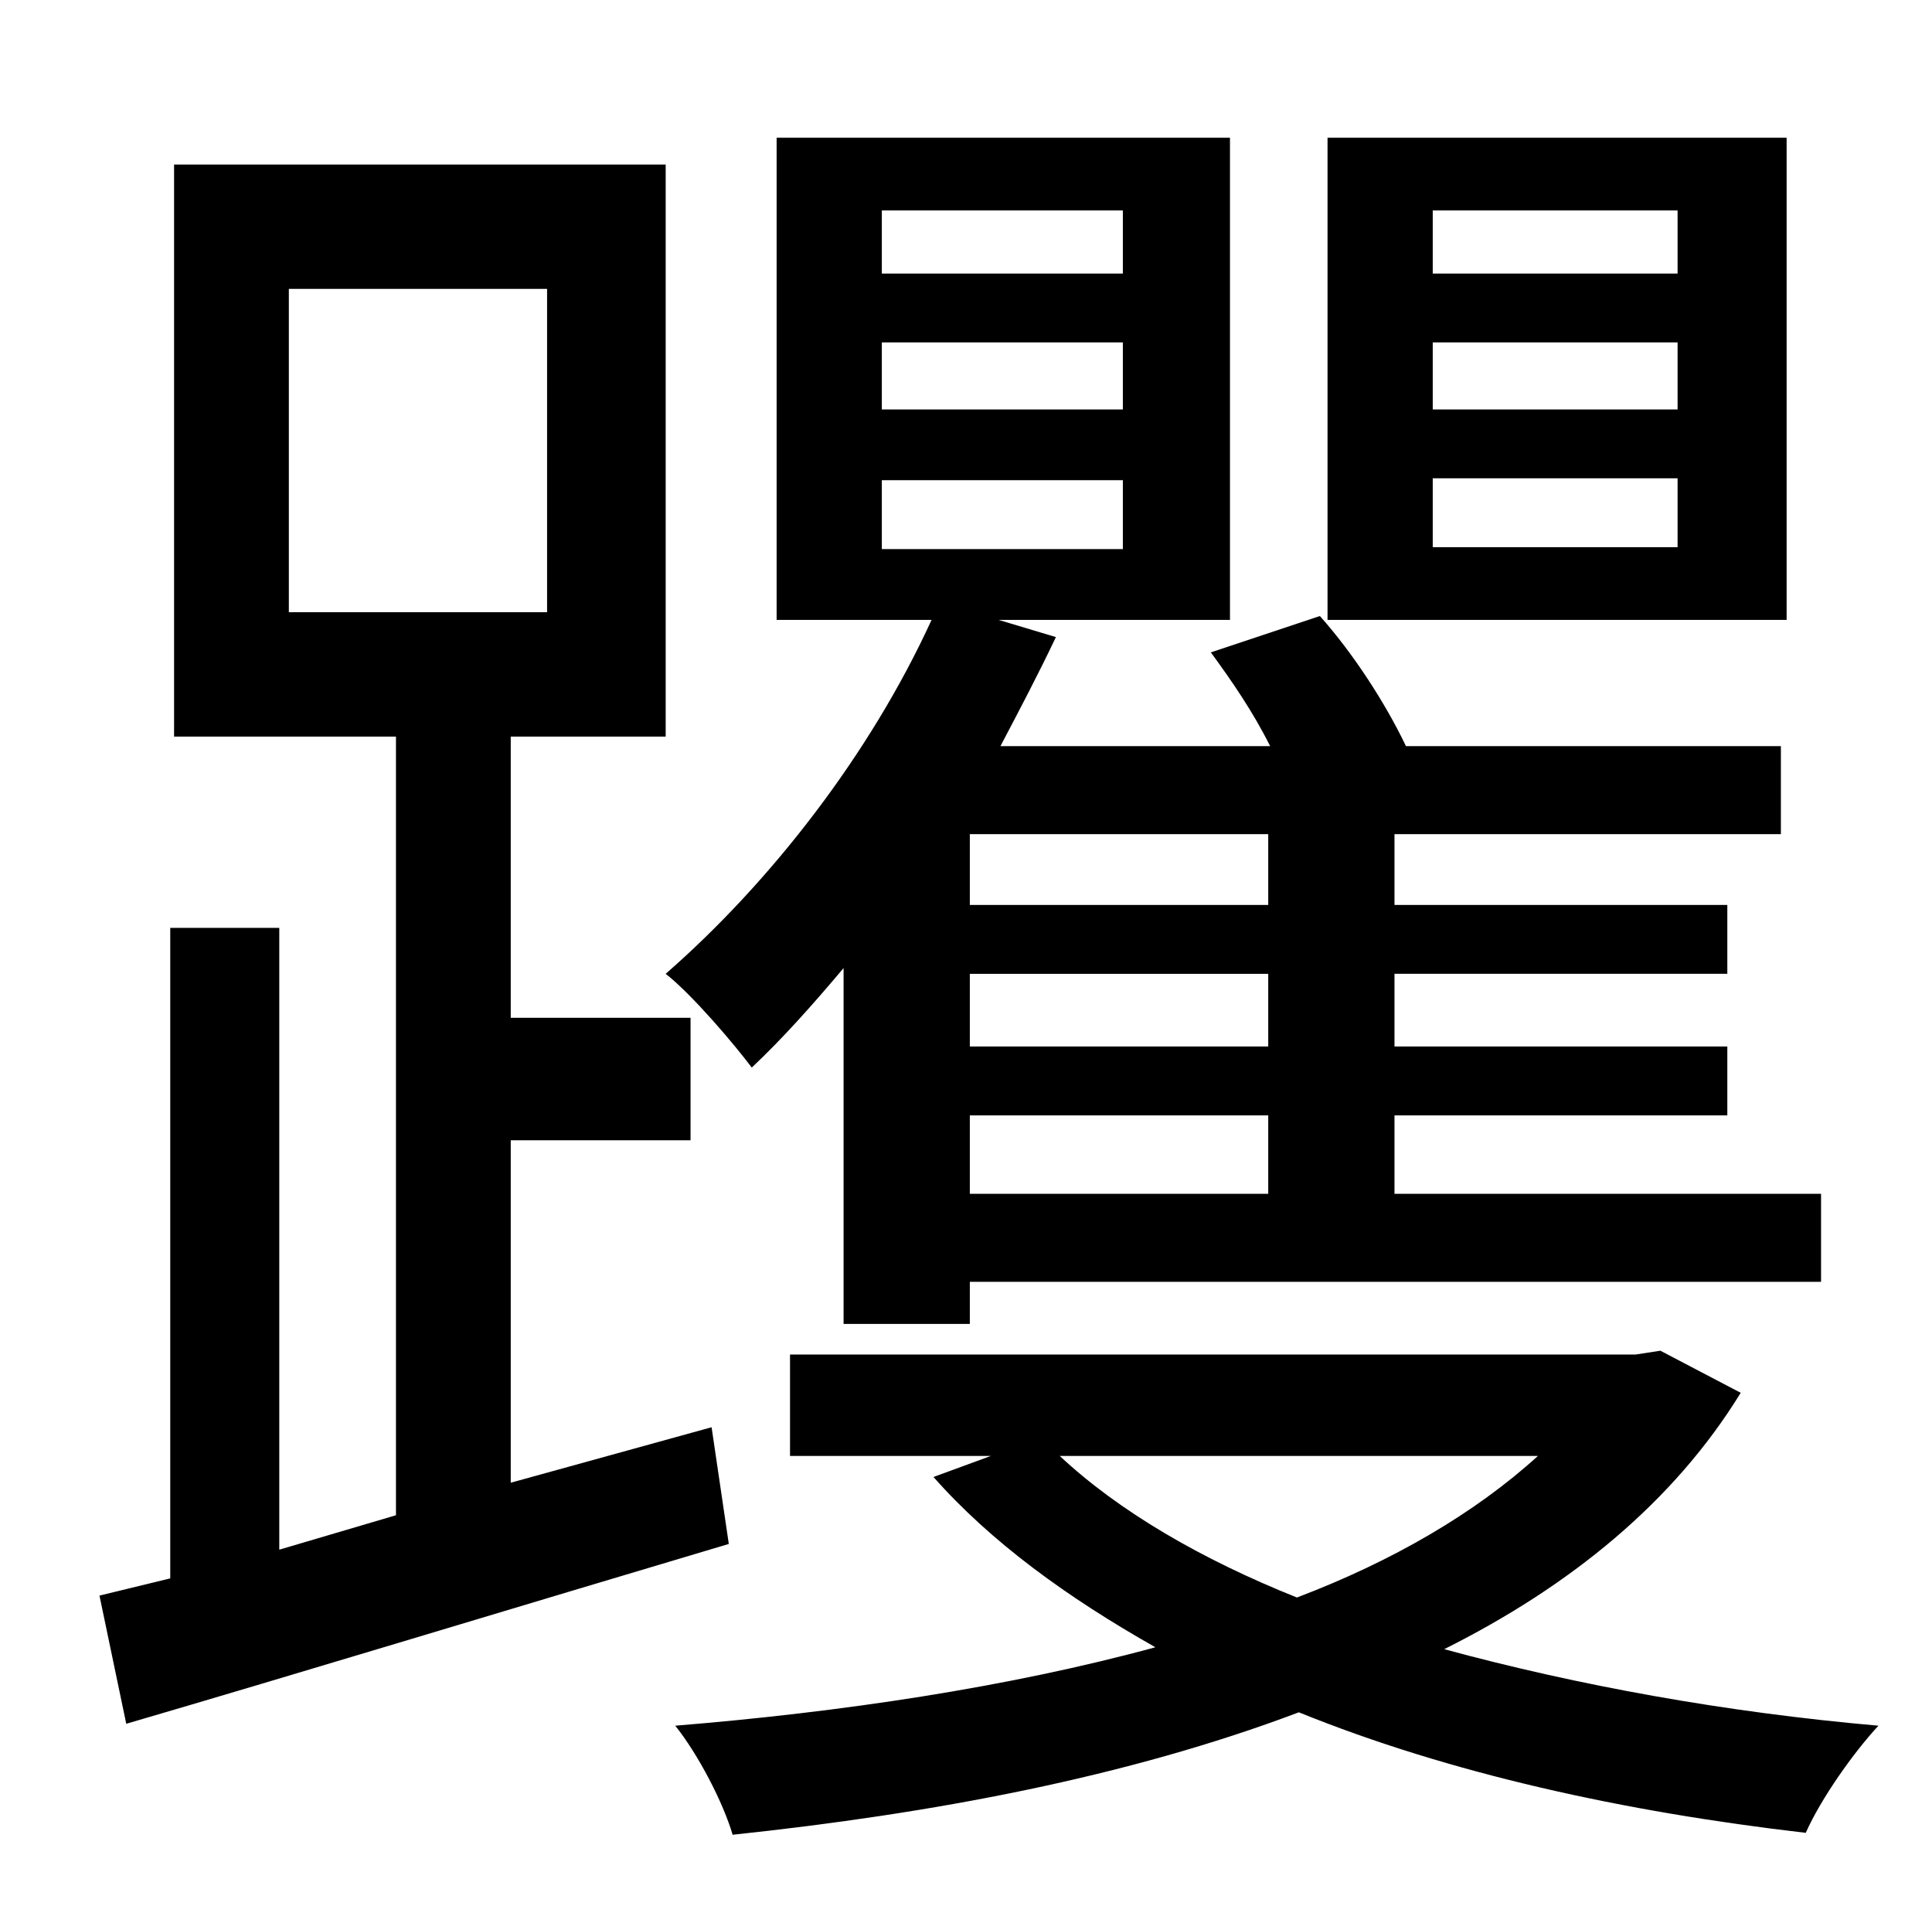 <?xml version="1.0" standalone="no"?>
<!DOCTYPE svg PUBLIC "-//W3C//DTD SVG 1.1//EN" "http://www.w3.org/Graphics/SVG/1.1/DTD/svg11.dtd" >
<svg xmlns="http://www.w3.org/2000/svg" xmlns:xlink="http://www.w3.org/1999/xlink" version="1.1" viewBox="-10 0 1010 1000">
   <path fill="currentColor"
d="M867 143v-33h-128v33h128zM867 214v-35h-128v35h128zM867 286v-36h-128v36h128zM924 72v252h-240v-252h240zM653 473v-37h-156v37h156zM653 547v-38h-156v38h156zM653 624v-41h-156v41h156zM451 251v36h126v-36h-126zM451 179v35h126v-35h-126zM451 110v33h126v-33h-126z
M431 692v-186c-16 19 -32 37 -48 52c-9 -12 -31 -38 -45 -49c55 -48 107 -115 139 -185h-81v-252h237v252h-121l30 9c-9 19 -19 38 -29 57h141c-9 -18 -20 -34 -31 -49l57 -19c17 19 34 45 45 68h196v46h-202v37h174v36h-174v38h174v36h-174v41h223v46h-445v22h-66zM141 151
v169h135v-169h-135zM362 746l9 61c-111 33 -226 68 -315 94l-14 -67l37 -9v-340h57v325l61 -18v-407h-116v-299h257v299h-81v147h94v64h-94v179zM794 761h-250c31 29 74 54 124 74c50 -19 93 -44 126 -74zM858 706l42 22c-35 57 -89 101 -155 134c70 19 147 33 227 40
c-13 14 -30 38 -38 56c-95 -11 -186 -31 -265 -63c-90 34 -192 53 -296 64c-5 -17 -18 -42 -30 -57c86 -7 174 -20 251 -41c-46 -26 -86 -55 -116 -89l30 -11h-105v-53h442z" />
</svg>
